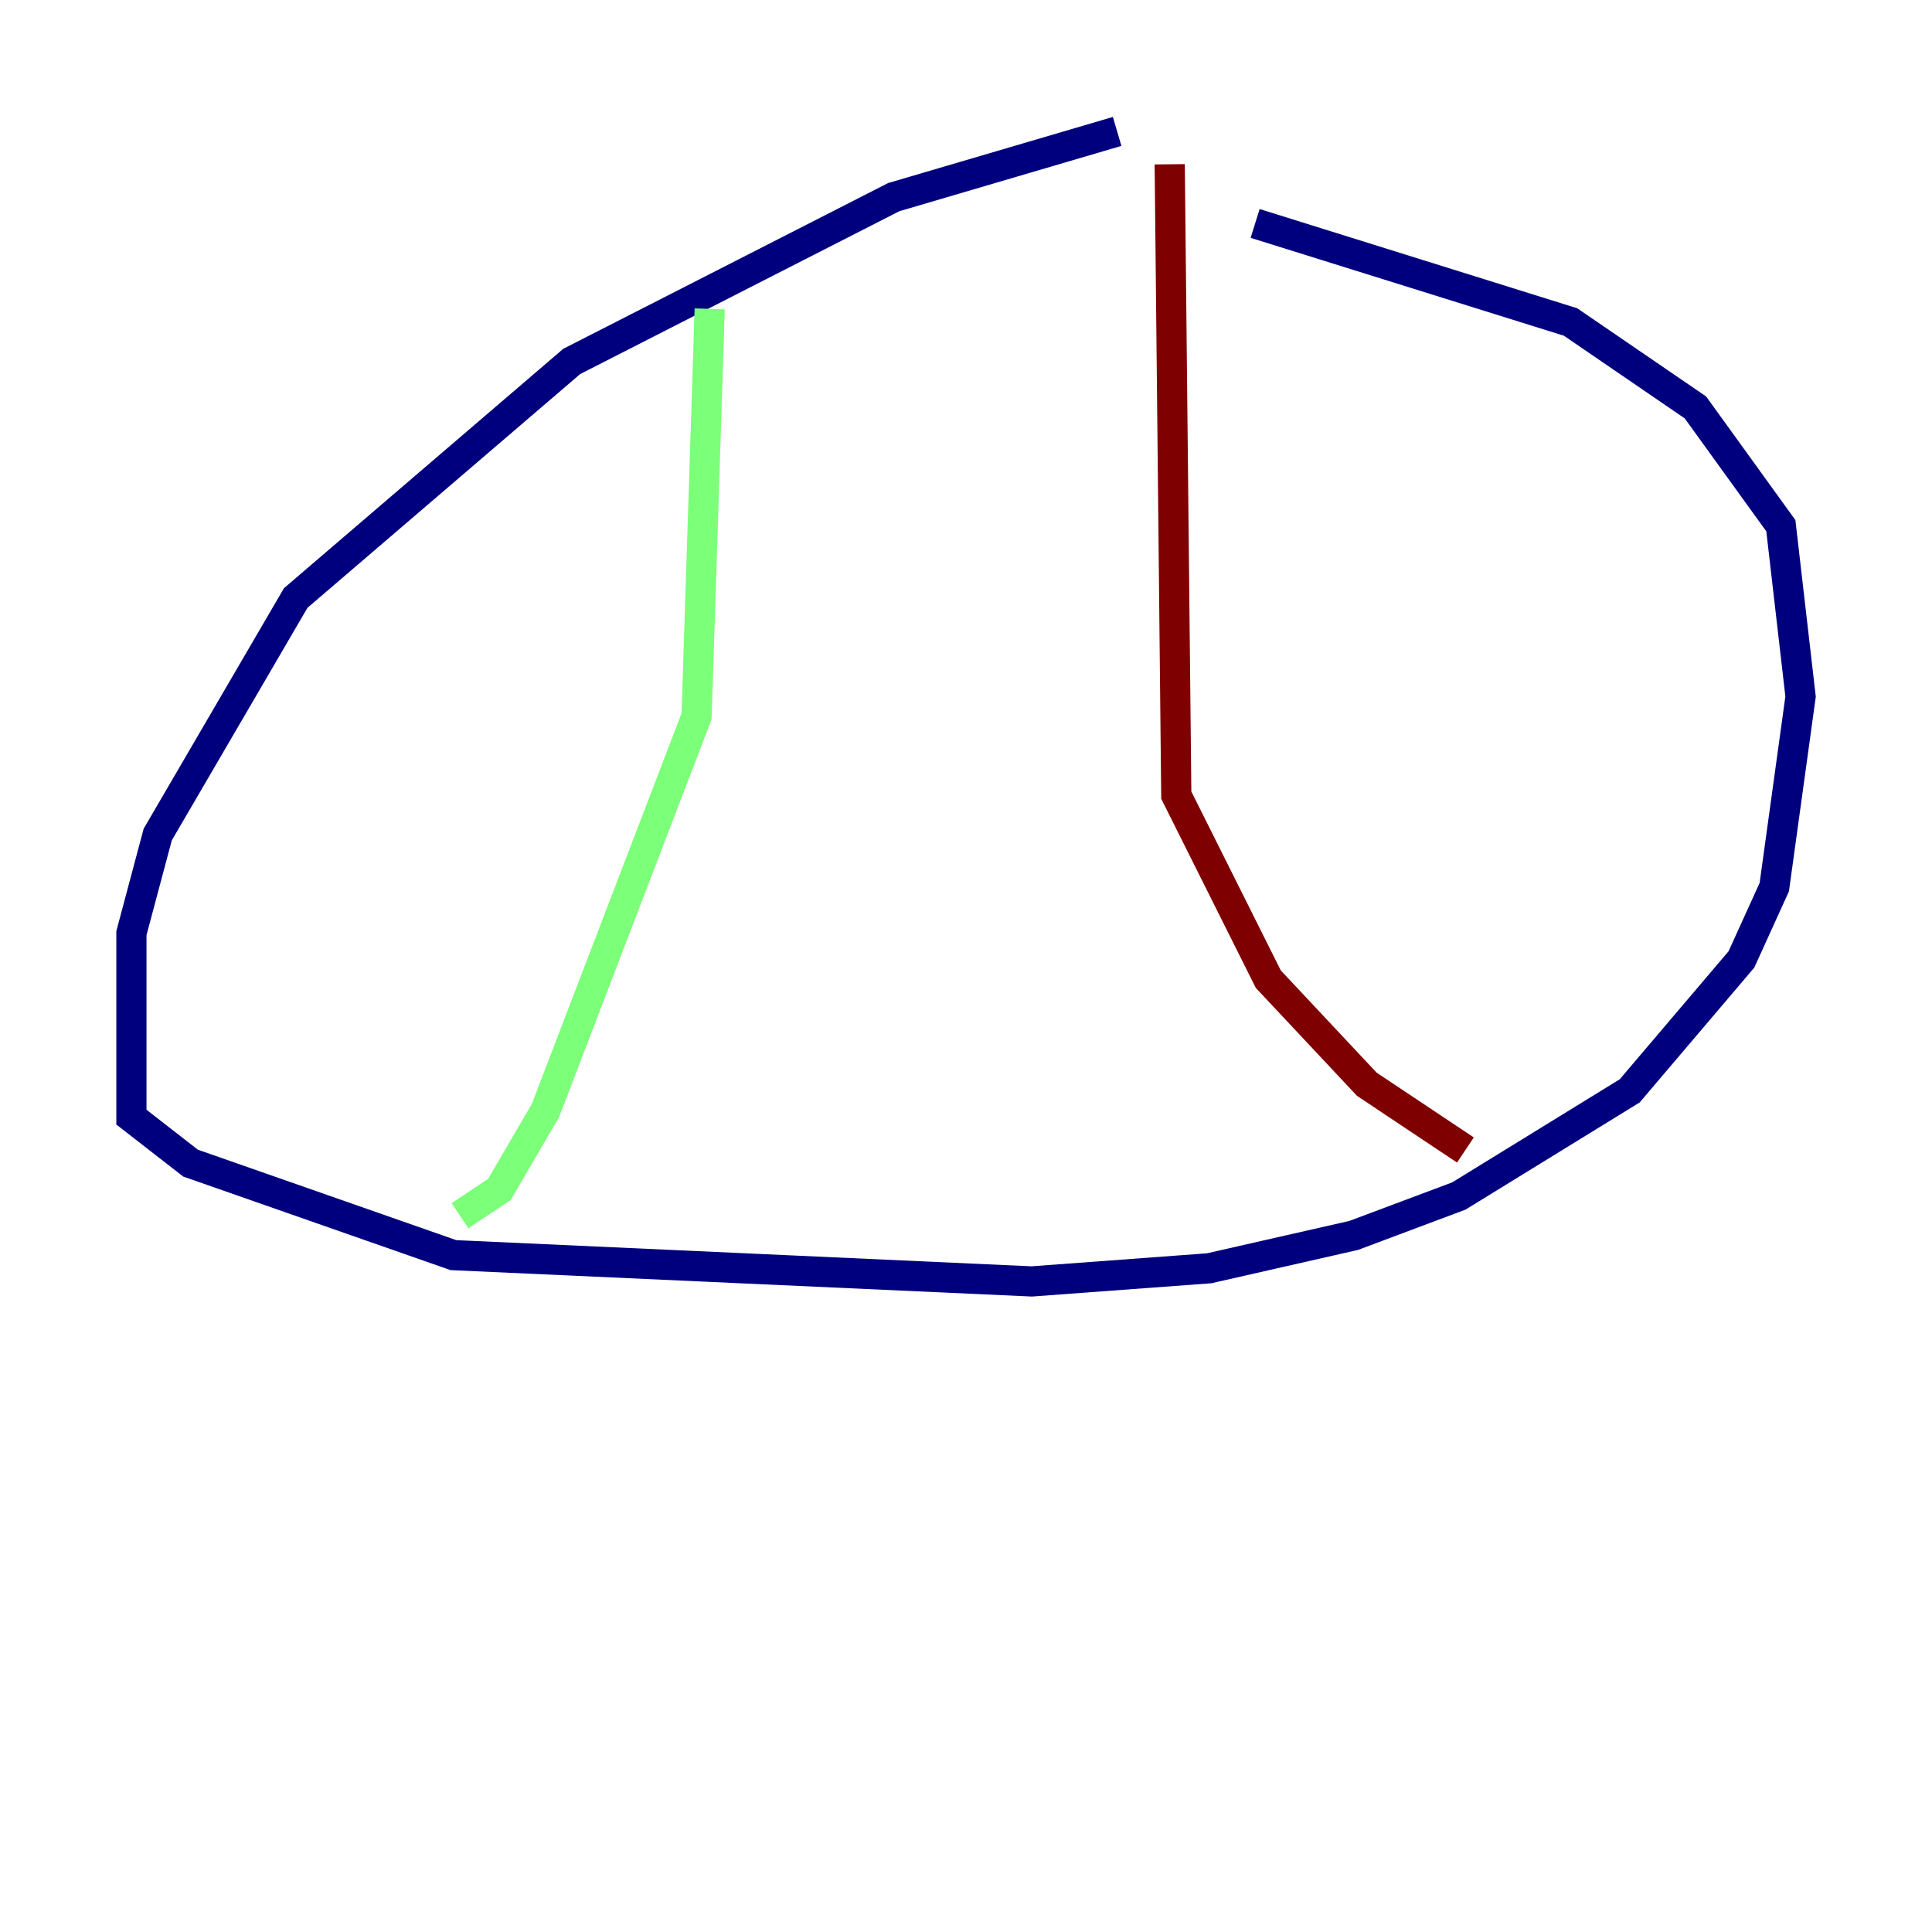 <?xml version="1.0" encoding="utf-8" ?>
<svg baseProfile="tiny" height="128" version="1.2" viewBox="0,0,128,128" width="128" xmlns="http://www.w3.org/2000/svg" xmlns:ev="http://www.w3.org/2001/xml-events" xmlns:xlink="http://www.w3.org/1999/xlink"><defs /><polyline fill="none" points="74.014,8.707 59.211,13.061 37.878,23.946 19.592,39.619 10.449,55.292 8.707,61.823 8.707,74.014 12.626,77.061 30.041,83.156 68.354,84.898 80.109,84.027 89.687,81.85 96.653,79.238 107.973,72.272 115.374,63.565 117.551,58.776 119.293,46.15 117.986,34.83 112.326,26.993 104.054,21.333 83.156,14.803" stroke="#00007f" stroke-width="2" /><polyline fill="none" points="47.02,20.463 46.15,47.456 36.136,73.578 33.088,78.803 30.476,80.544" stroke="#7cff79" stroke-width="2" /><polyline fill="none" points="77.497,10.884 77.932,52.68 84.027,64.871 90.558,71.837 97.088,76.191" stroke="#7f0000" stroke-width="2" /></svg>